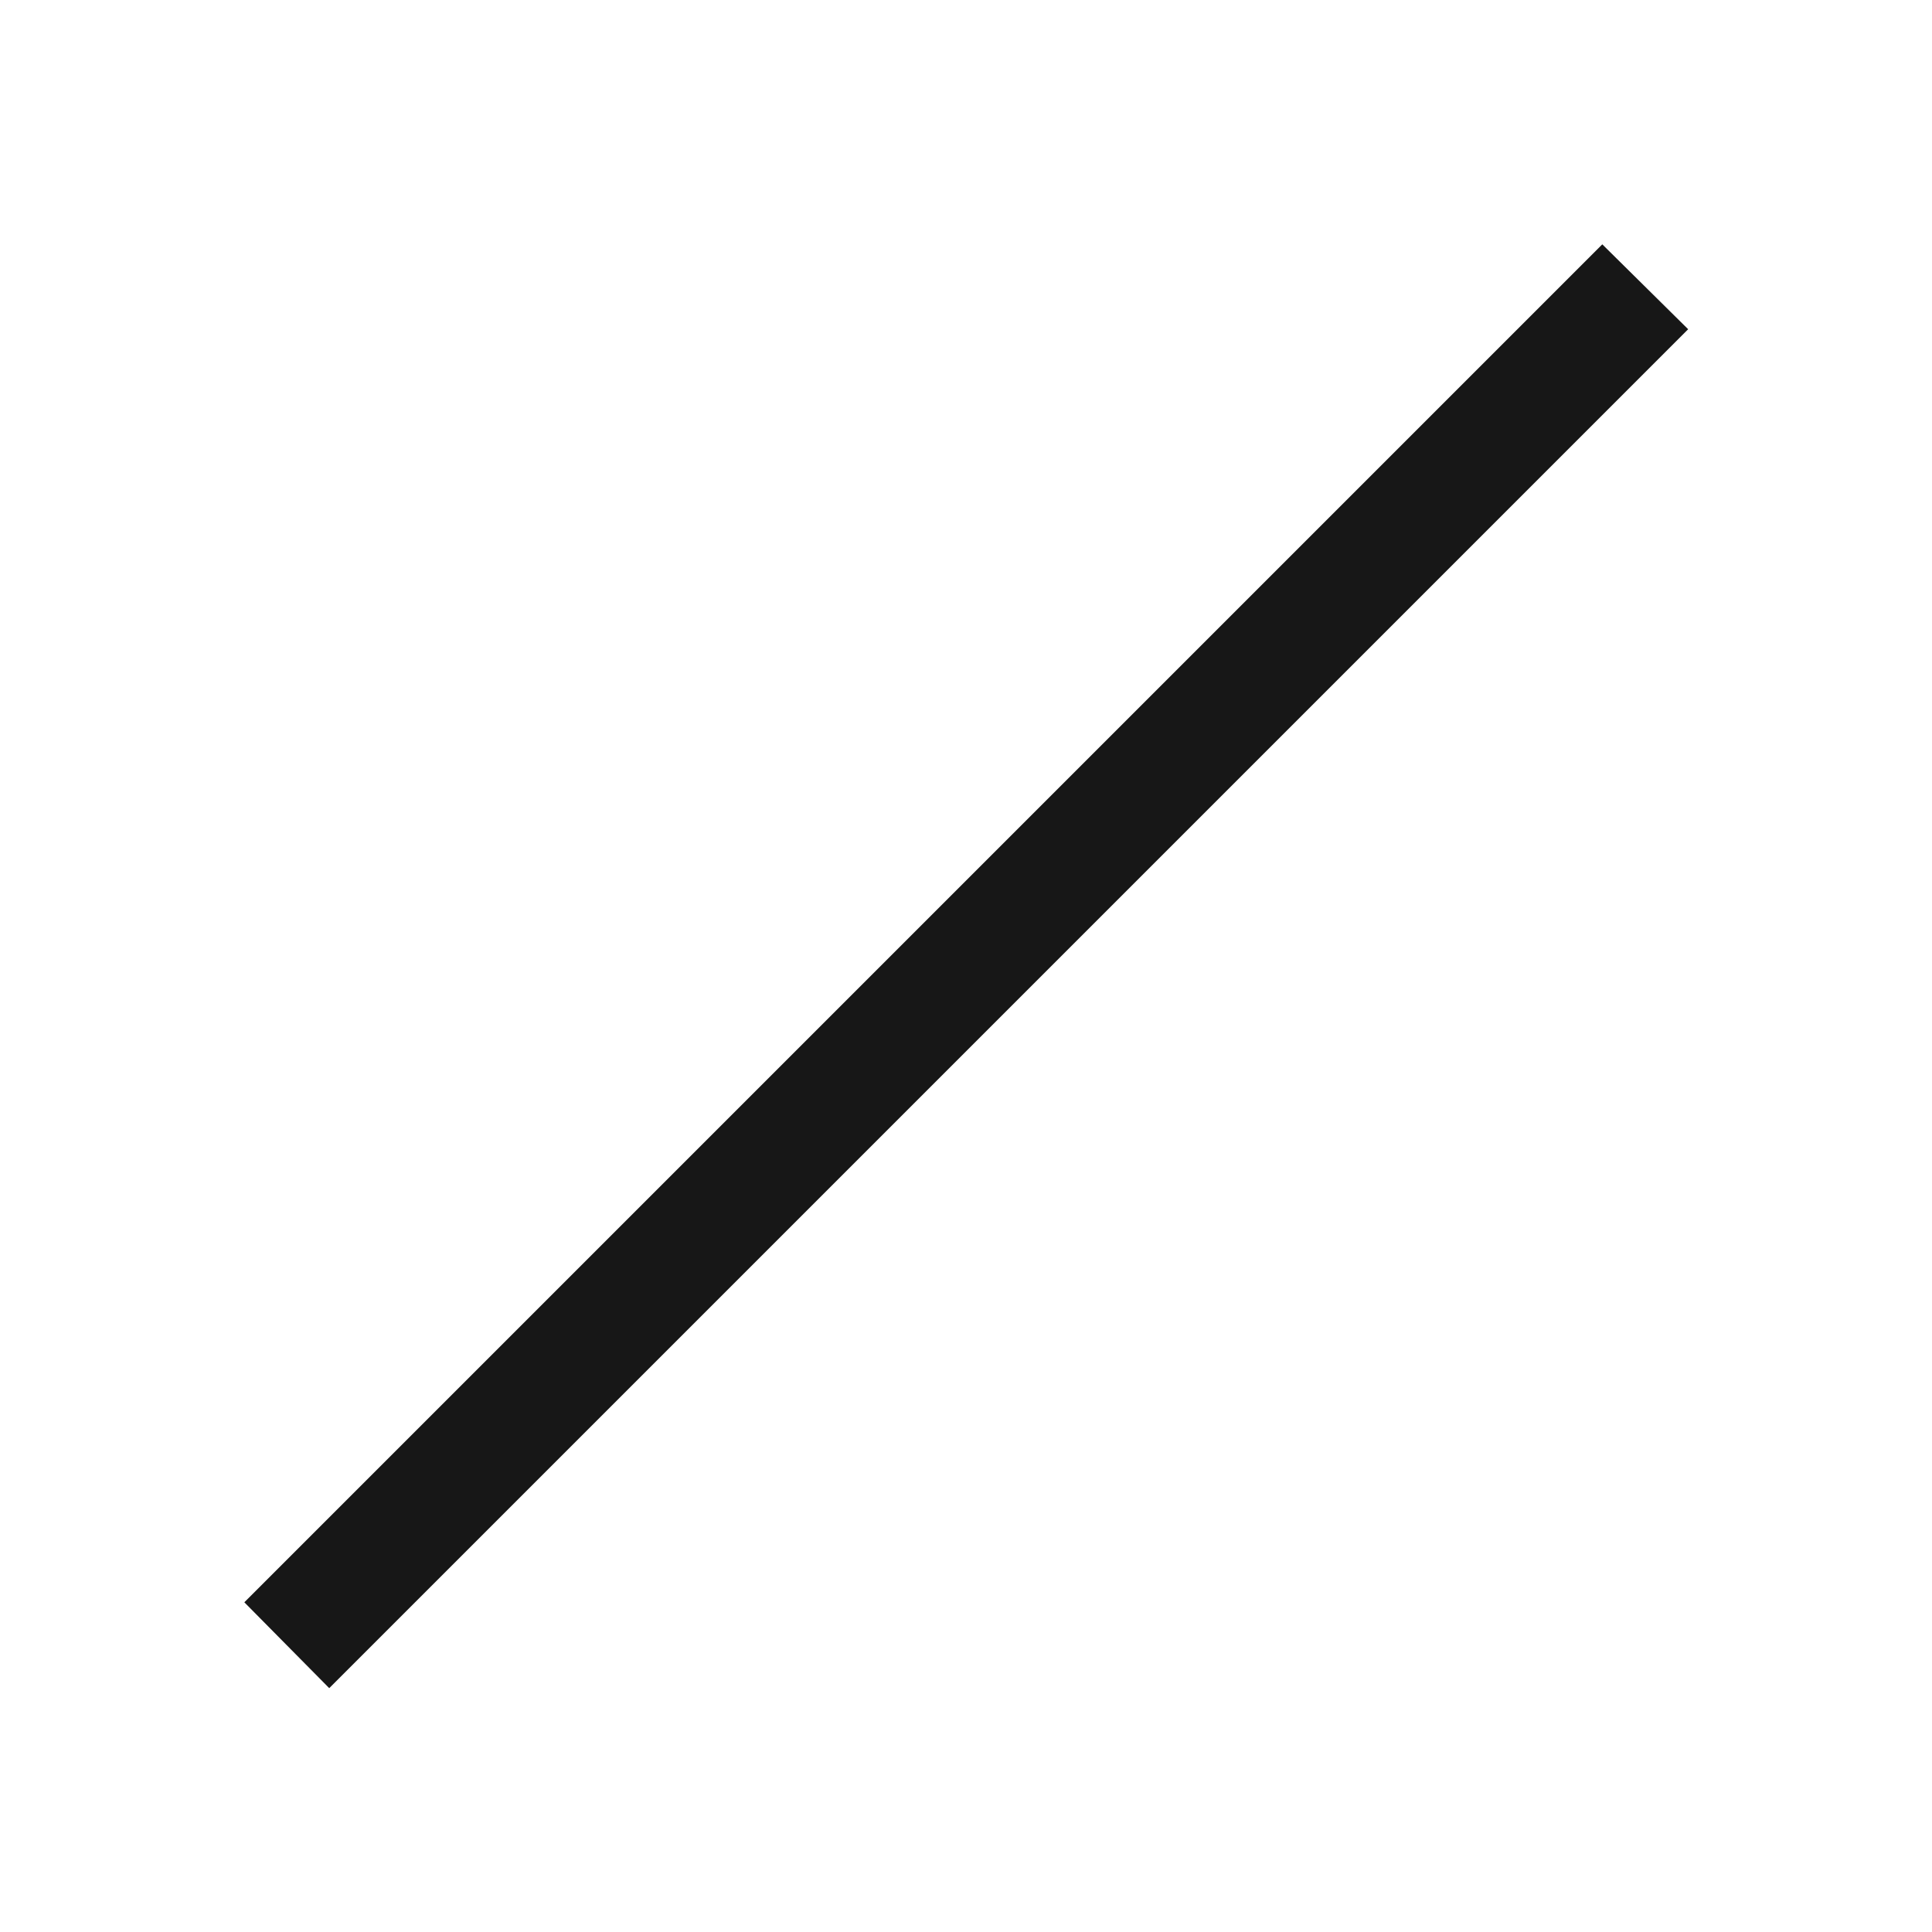 <?xml version="1.0" encoding="UTF-8"?>
<svg xmlns="http://www.w3.org/2000/svg" xmlns:xlink="http://www.w3.org/1999/xlink" width="64pt" height="64pt" viewBox="0 0 64 64" version="1.1">
<g id="surface1">
<path style=" stroke:none;fill-rule:nonzero;fill:#171717;fill-opacity:1;" d="M 53.078 8.094 L 8.094 53.078 L 10.906 55.922 L 55.922 10.906 Z "/>
</g>
</svg>
